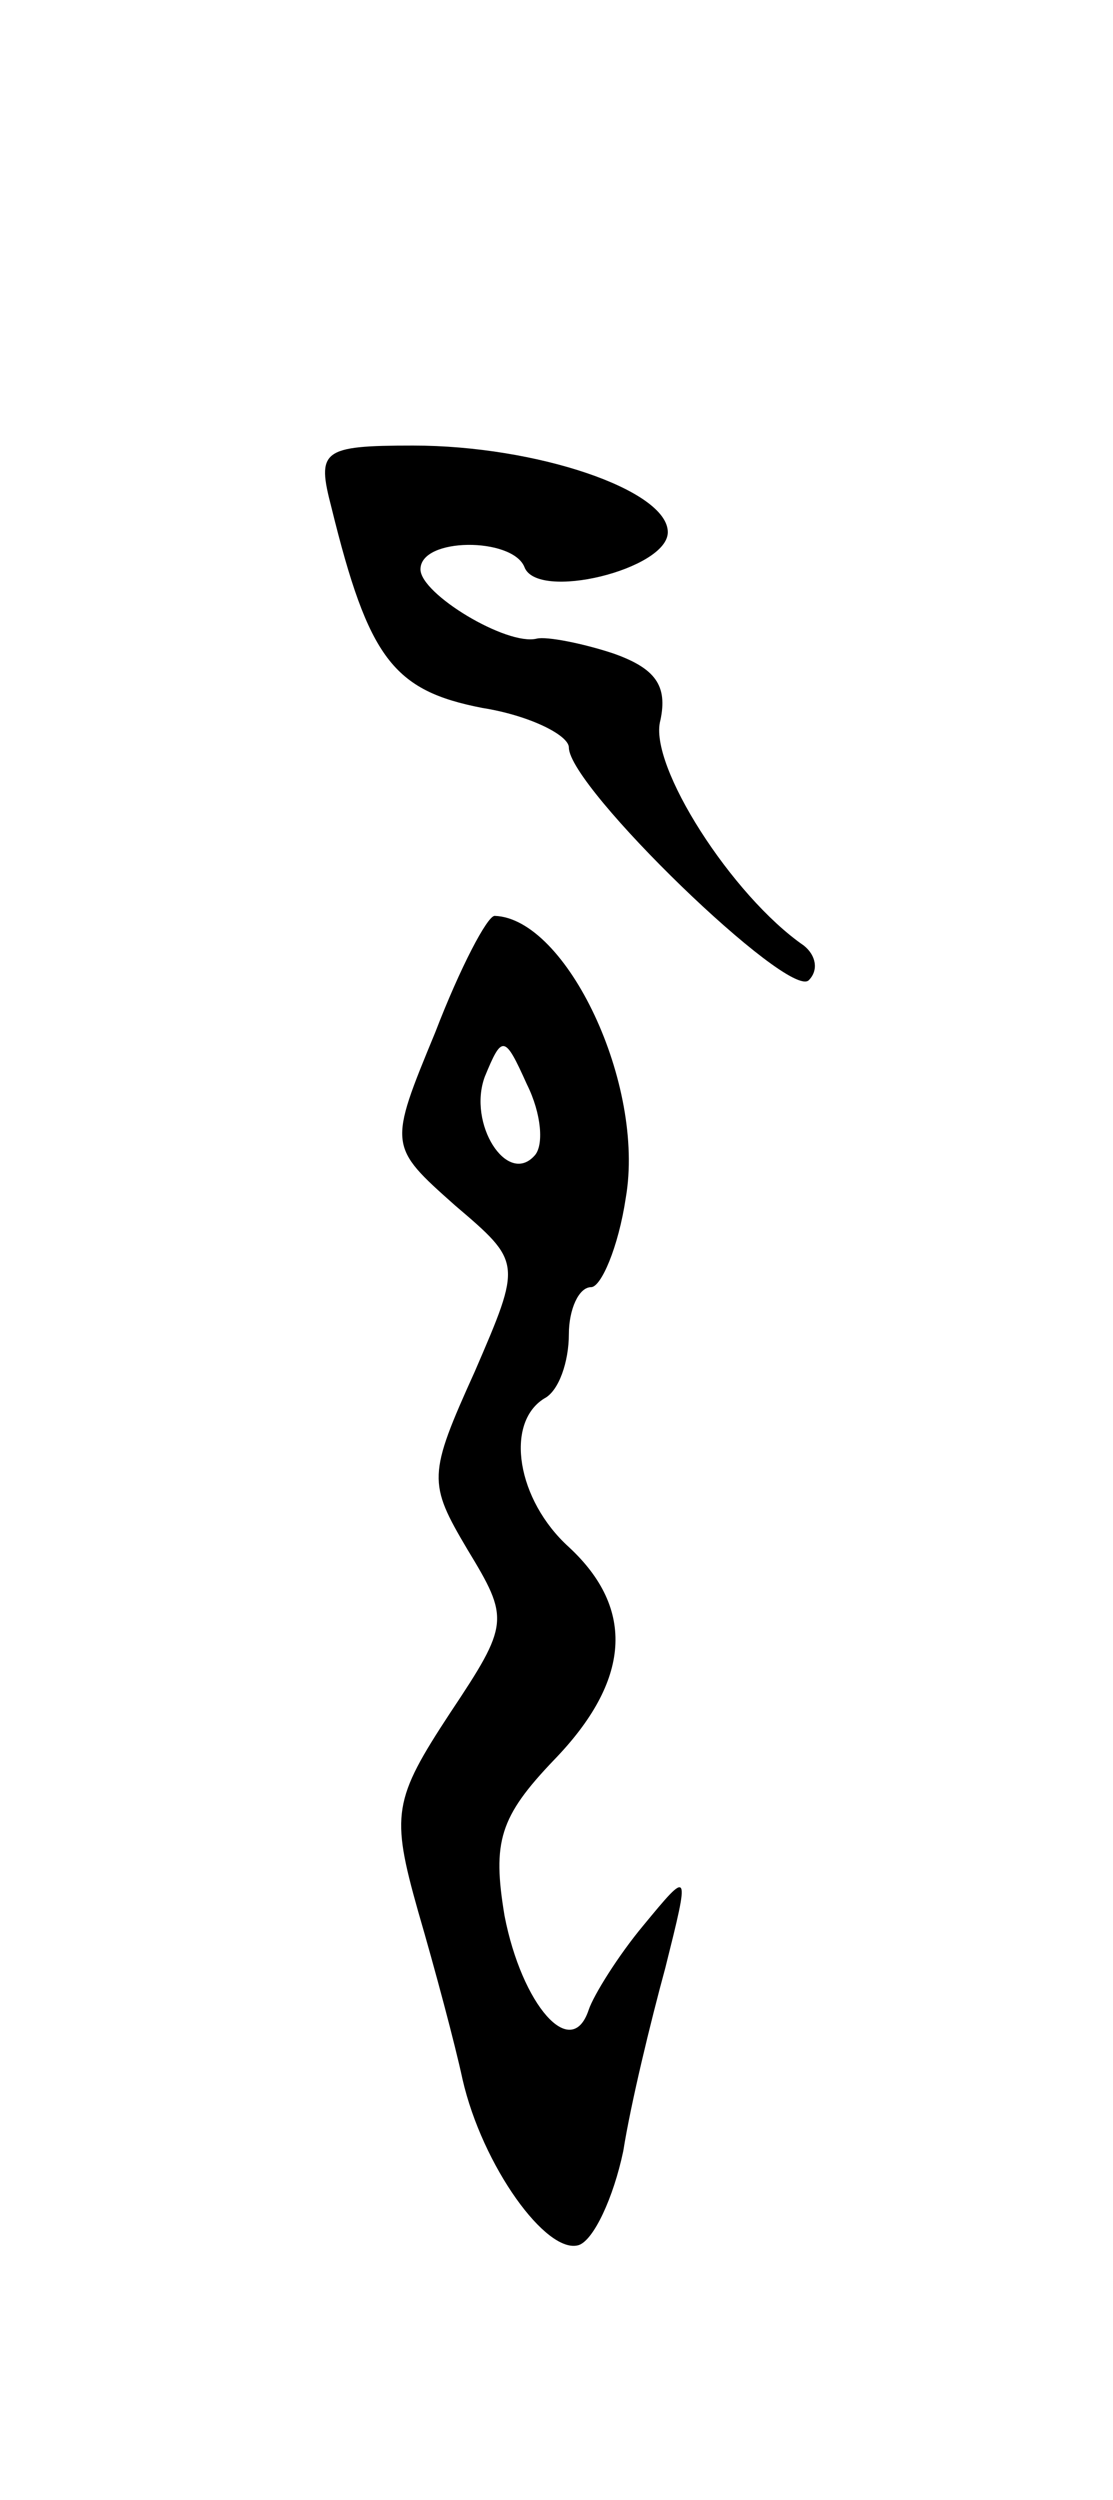 <svg version="1.0" xmlns="http://www.w3.org/2000/svg"
 width="45pt" height="101pt" viewBox="0 0 45 101"
 preserveAspectRatio="xMidYMid meet">
<g transform="translate(0,101) scale(0.1,-0.1)"
fill="#000000" stroke="none">
<path d="M134 805 c15 -61 25 -74 61 -81 19 -3 35 -11 35 -16 0 -16 89 -102
97 -94 4 4 3 10 -2 14 -29 20 -63 73 -58 91 3 14 -2 21 -19 27 -12 4 -27 7
-31 6 -12 -3 -47 18 -47 28 0 13 37 13 42 1 5 -14 58 -1 58 14 0 17 -53 35
-103 35 -37 0 -39 -2 -33 -25z"/>
<path d="M176 593 c-19 -46 -19 -46 8 -70 27 -23 27 -23 8 -67 -19 -42 -19
-45 -3 -72 17 -28 17 -30 -7 -66 -23 -35 -24 -41 -13 -80 7 -24 15 -54 18 -68
8 -35 34 -71 47 -67 6 2 14 19 18 38 3 19 11 52 17 74 10 40 10 40 -9 17 -10
-12 -20 -28 -22 -34 -7 -21 -27 2 -34 38 -5 30 -2 40 20 63 31 32 33 61 6 86
-21 19 -26 50 -10 60 6 3 10 15 10 26 0 10 4 19 9 19 4 0 11 16 14 36 8 46
-24 113 -53 114 -3 0 -14 -21 -24 -47z m40 -50 c-11 -12 -27 13 -20 32 7 17 8
17 17 -3 6 -12 7 -25 3 -29z"/>
</g>
</svg>
